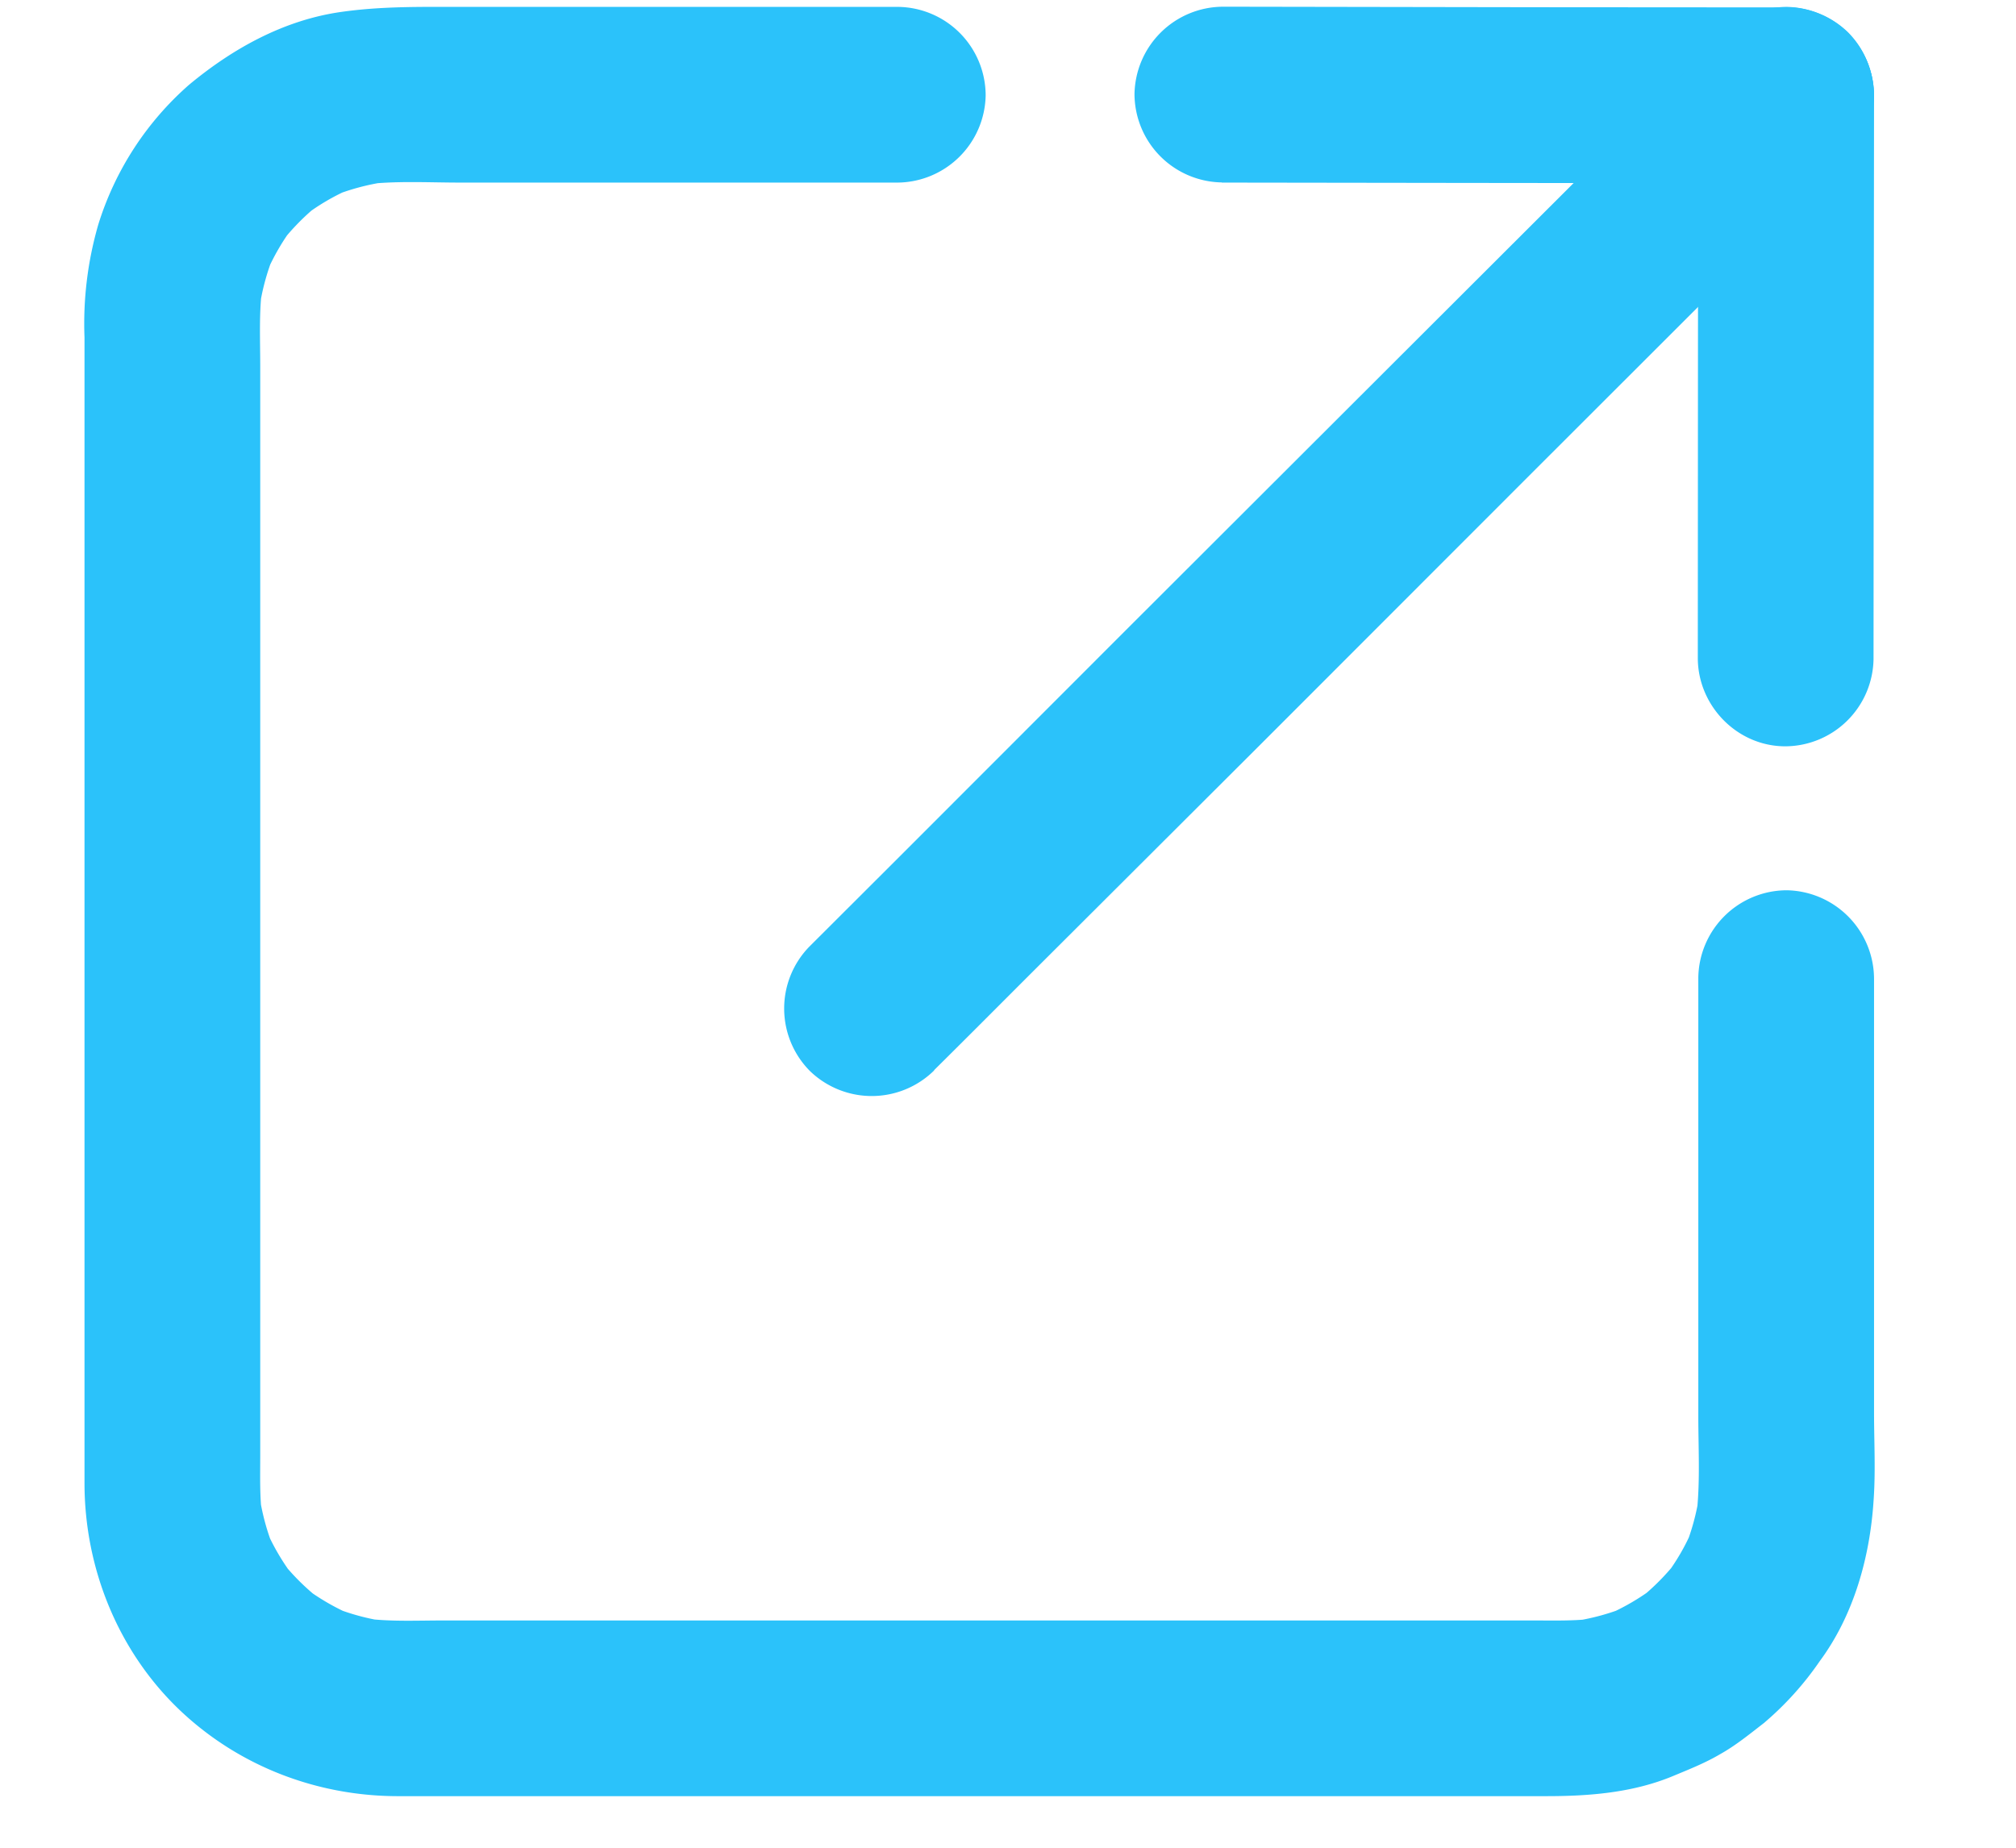 <svg xmlns="http://www.w3.org/2000/svg" width="12" height="11" viewBox="0 0 12 11"><g><g><g><g><g><path fill="#2bc2fa" d="M10.109 5.82v2.612c0 .186.011.377-.008.562l-.004.032.019-.135a1.368 1.368 0 0 1-.09.332l.05-.123c-.043.104-.1.2-.168.29l.081-.106a1.385 1.385 0 0 1-.235.238l.107-.083a1.373 1.373 0 0 1-.303.178l.13-.054a1.368 1.368 0 0 1-.332.09l.139-.018c-.122.016-.246.012-.369.012H2.64c-.155 0-.315.008-.47-.012l.135.019a1.368 1.368 0 0 1-.332-.09l.123.051a1.375 1.375 0 0 1-.29-.169l.106.081a1.385 1.385 0 0 1-.238-.235l.084.108a1.373 1.373 0 0 1-.179-.303l.054.129a1.368 1.368 0 0 1-.09-.332l.018.14c-.016-.123-.012-.247-.012-.37v-.601-1.988-2.267-1.63c0-.155-.008-.315.012-.47l-.018.135c.016-.114.046-.225.09-.332l-.052.124c.045-.104.1-.201.169-.291l-.081.106c.069-.089.147-.168.235-.238l-.107.084c.093-.073.194-.132.303-.178l-.13.054c.107-.044.218-.074.332-.09l-.139.017c.19-.024.388-.012.579-.012H5.34a.529.529 0 0 0 .527-.519.528.528 0 0 0-.52-.527H2.741c-.24 0-.471-.004-.71.03-.34.048-.645.217-.906.434a1.825 1.825 0 0 0-.54.832 2.12 2.12 0 0 0-.082.672v6.82c0 .512.204 1.013.58 1.364.35.326.81.5 1.287.5H9.203c.256 0 .516-.02.756-.12.096-.04.19-.077.28-.13.093-.052.176-.12.26-.185a1.86 1.86 0 0 0 .333-.369c.202-.273.298-.617.32-.952.013-.176.003-.355.003-.53v-1.06-1.52a.529.529 0 0 0-.52-.527.528.528 0 0 0-.526.52z"/></g></g></g><g><g><g><path fill="#2bc2fa" d="M7.272 1.087l1.482.002 1.816.002h.058a.529.529 0 0 0 .527-.52.528.528 0 0 0-.52-.527L9.156.043 7.338.04H7.28a.529.529 0 0 0-.527.52.528.528 0 0 0 .52.526z"/></g></g></g><g><g><g><path fill="#2bc2fa" d="M11.152 3.924l.001-1.481.002-1.816V.568a.529.529 0 0 0-.52-.527.528.528 0 0 0-.526.52l-.002 1.48-.001 1.817v.059c0 .284.233.525.519.526a.528.528 0 0 0 .527-.519z"/></g></g></g><g><g><g><path fill="#2bc2fa" d="M5.56 6.371c.192-.19.383-.382.574-.573L7.5 4.435 9.12 2.814l1.346-1.345.537-.537A.528.528 0 0 0 11 .192a.529.529 0 0 0-.74.004L9.687.77 8.322 2.133 6.7 3.753 5.354 5.1l-.537.536a.528.528 0 0 0 .004.74.529.529 0 0 0 .74-.004z"/></g></g></g></g></g></svg>